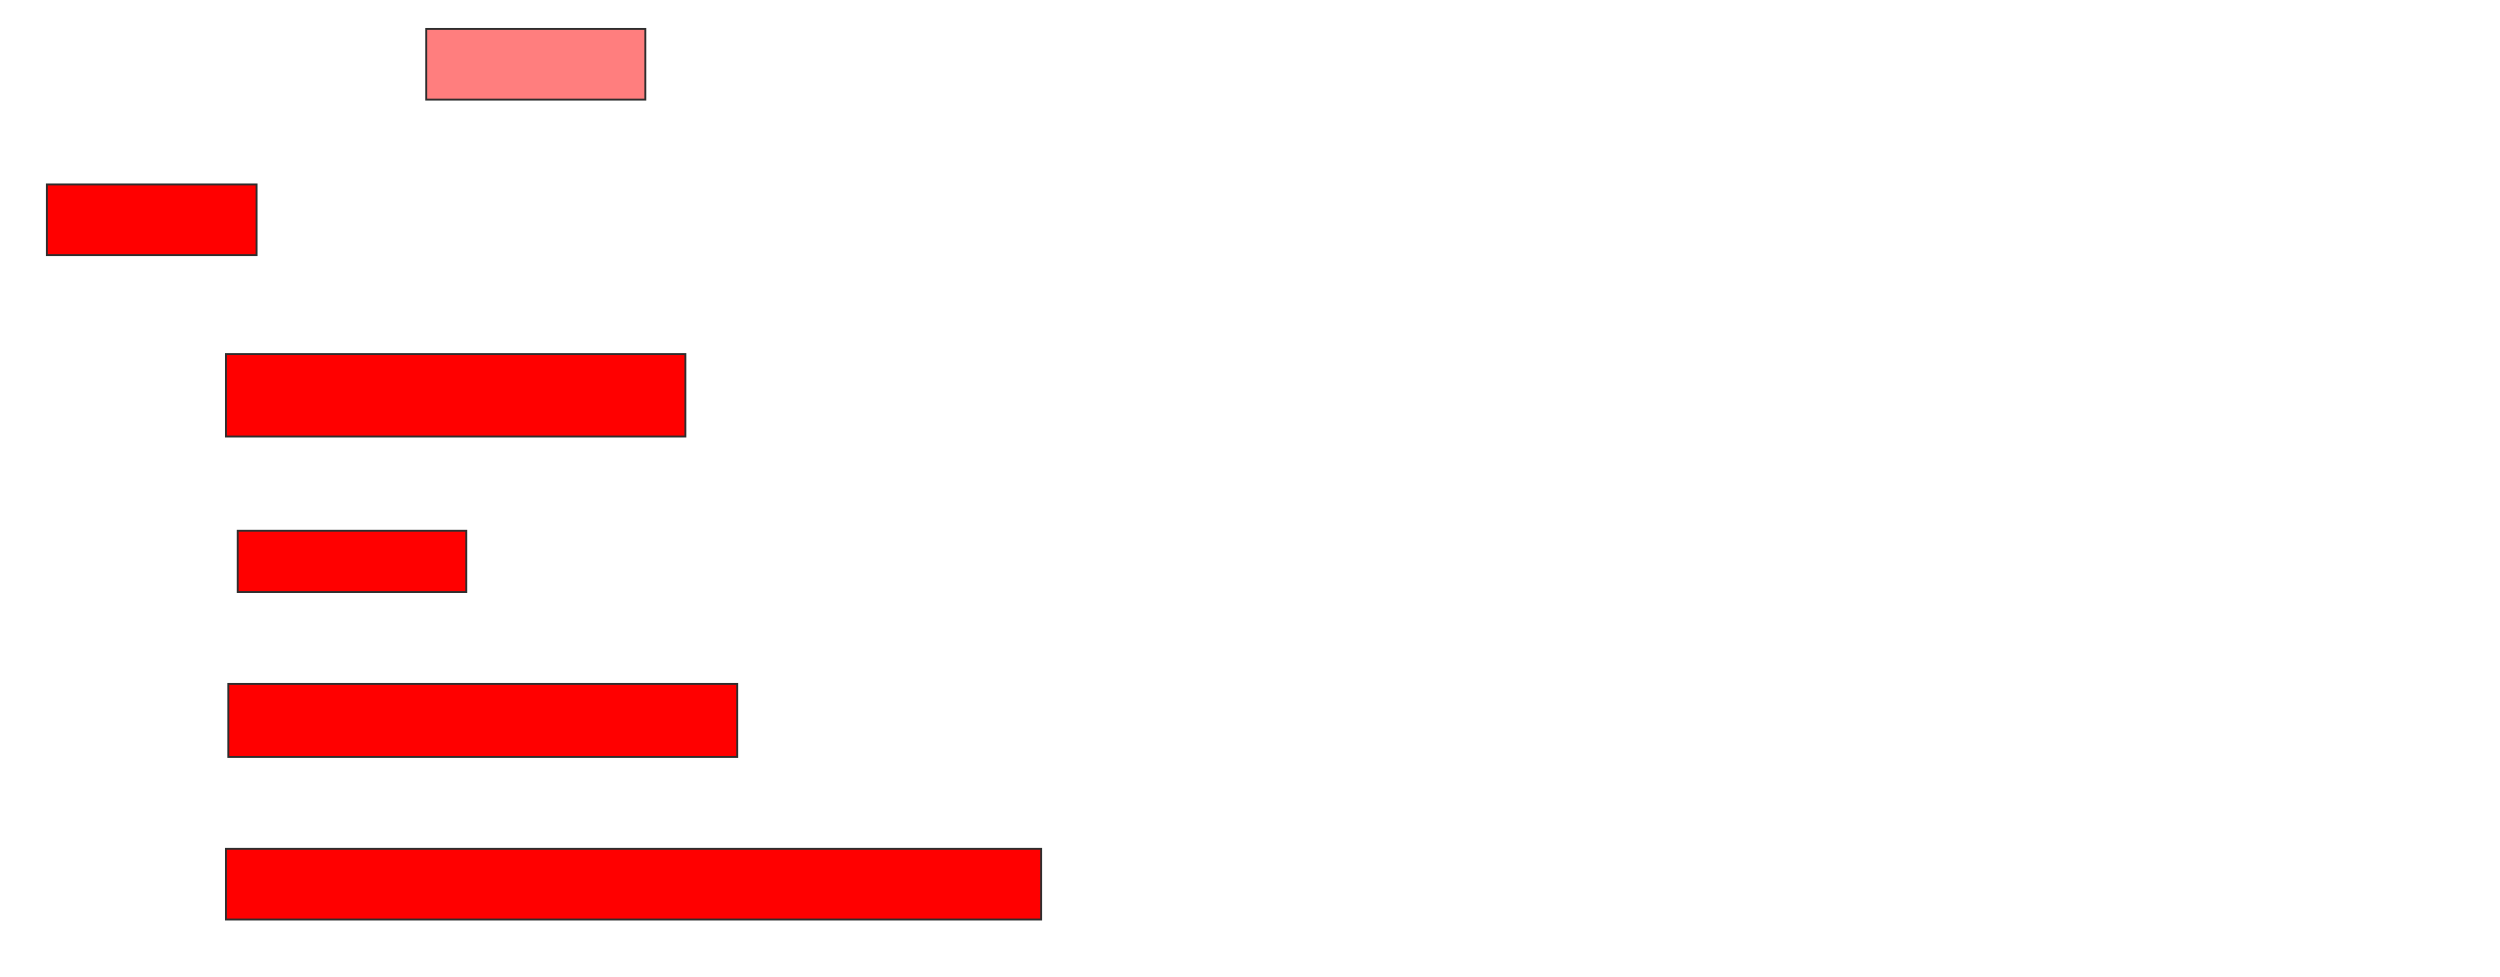 <svg xmlns="http://www.w3.org/2000/svg" width="1310" height="512">
 <!-- Created with Image Occlusion Enhanced -->
 <g>
  <title>Labels</title>
 </g>
 <g>
  <title>Masks</title>
  <rect id="0791d67260ea41e6856b6afa0e34965c-ao-1" height="37.037" width="114.815" y="15.16" x="223.333" stroke="#2D2D2D" fill="#FF7E7E" class="qshape"/>
  <rect id="0791d67260ea41e6856b6afa0e34965c-ao-2" height="37.037" width="109.877" y="96.642" x="24.568" stroke="#2D2D2D" fill="#ff0000"/>
  <rect id="0791d67260ea41e6856b6afa0e34965c-ao-3" height="43.21" width="240.741" y="185.531" x="118.395" stroke="#2D2D2D" fill="#ff0000"/>
  <rect id="0791d67260ea41e6856b6afa0e34965c-ao-4" height="32.099" width="119.753" y="278.123" x="124.568" stroke="#2D2D2D" fill="#ff0000"/>
  <rect id="0791d67260ea41e6856b6afa0e34965c-ao-5" height="38.272" width="266.667" y="358.37" x="119.63" stroke="#2D2D2D" fill="#ff0000"/>
  <rect id="0791d67260ea41e6856b6afa0e34965c-ao-6" height="37.037" width="427.161" y="444.79" x="118.395" stroke="#2D2D2D" fill="#ff0000"/>
 </g>
</svg>